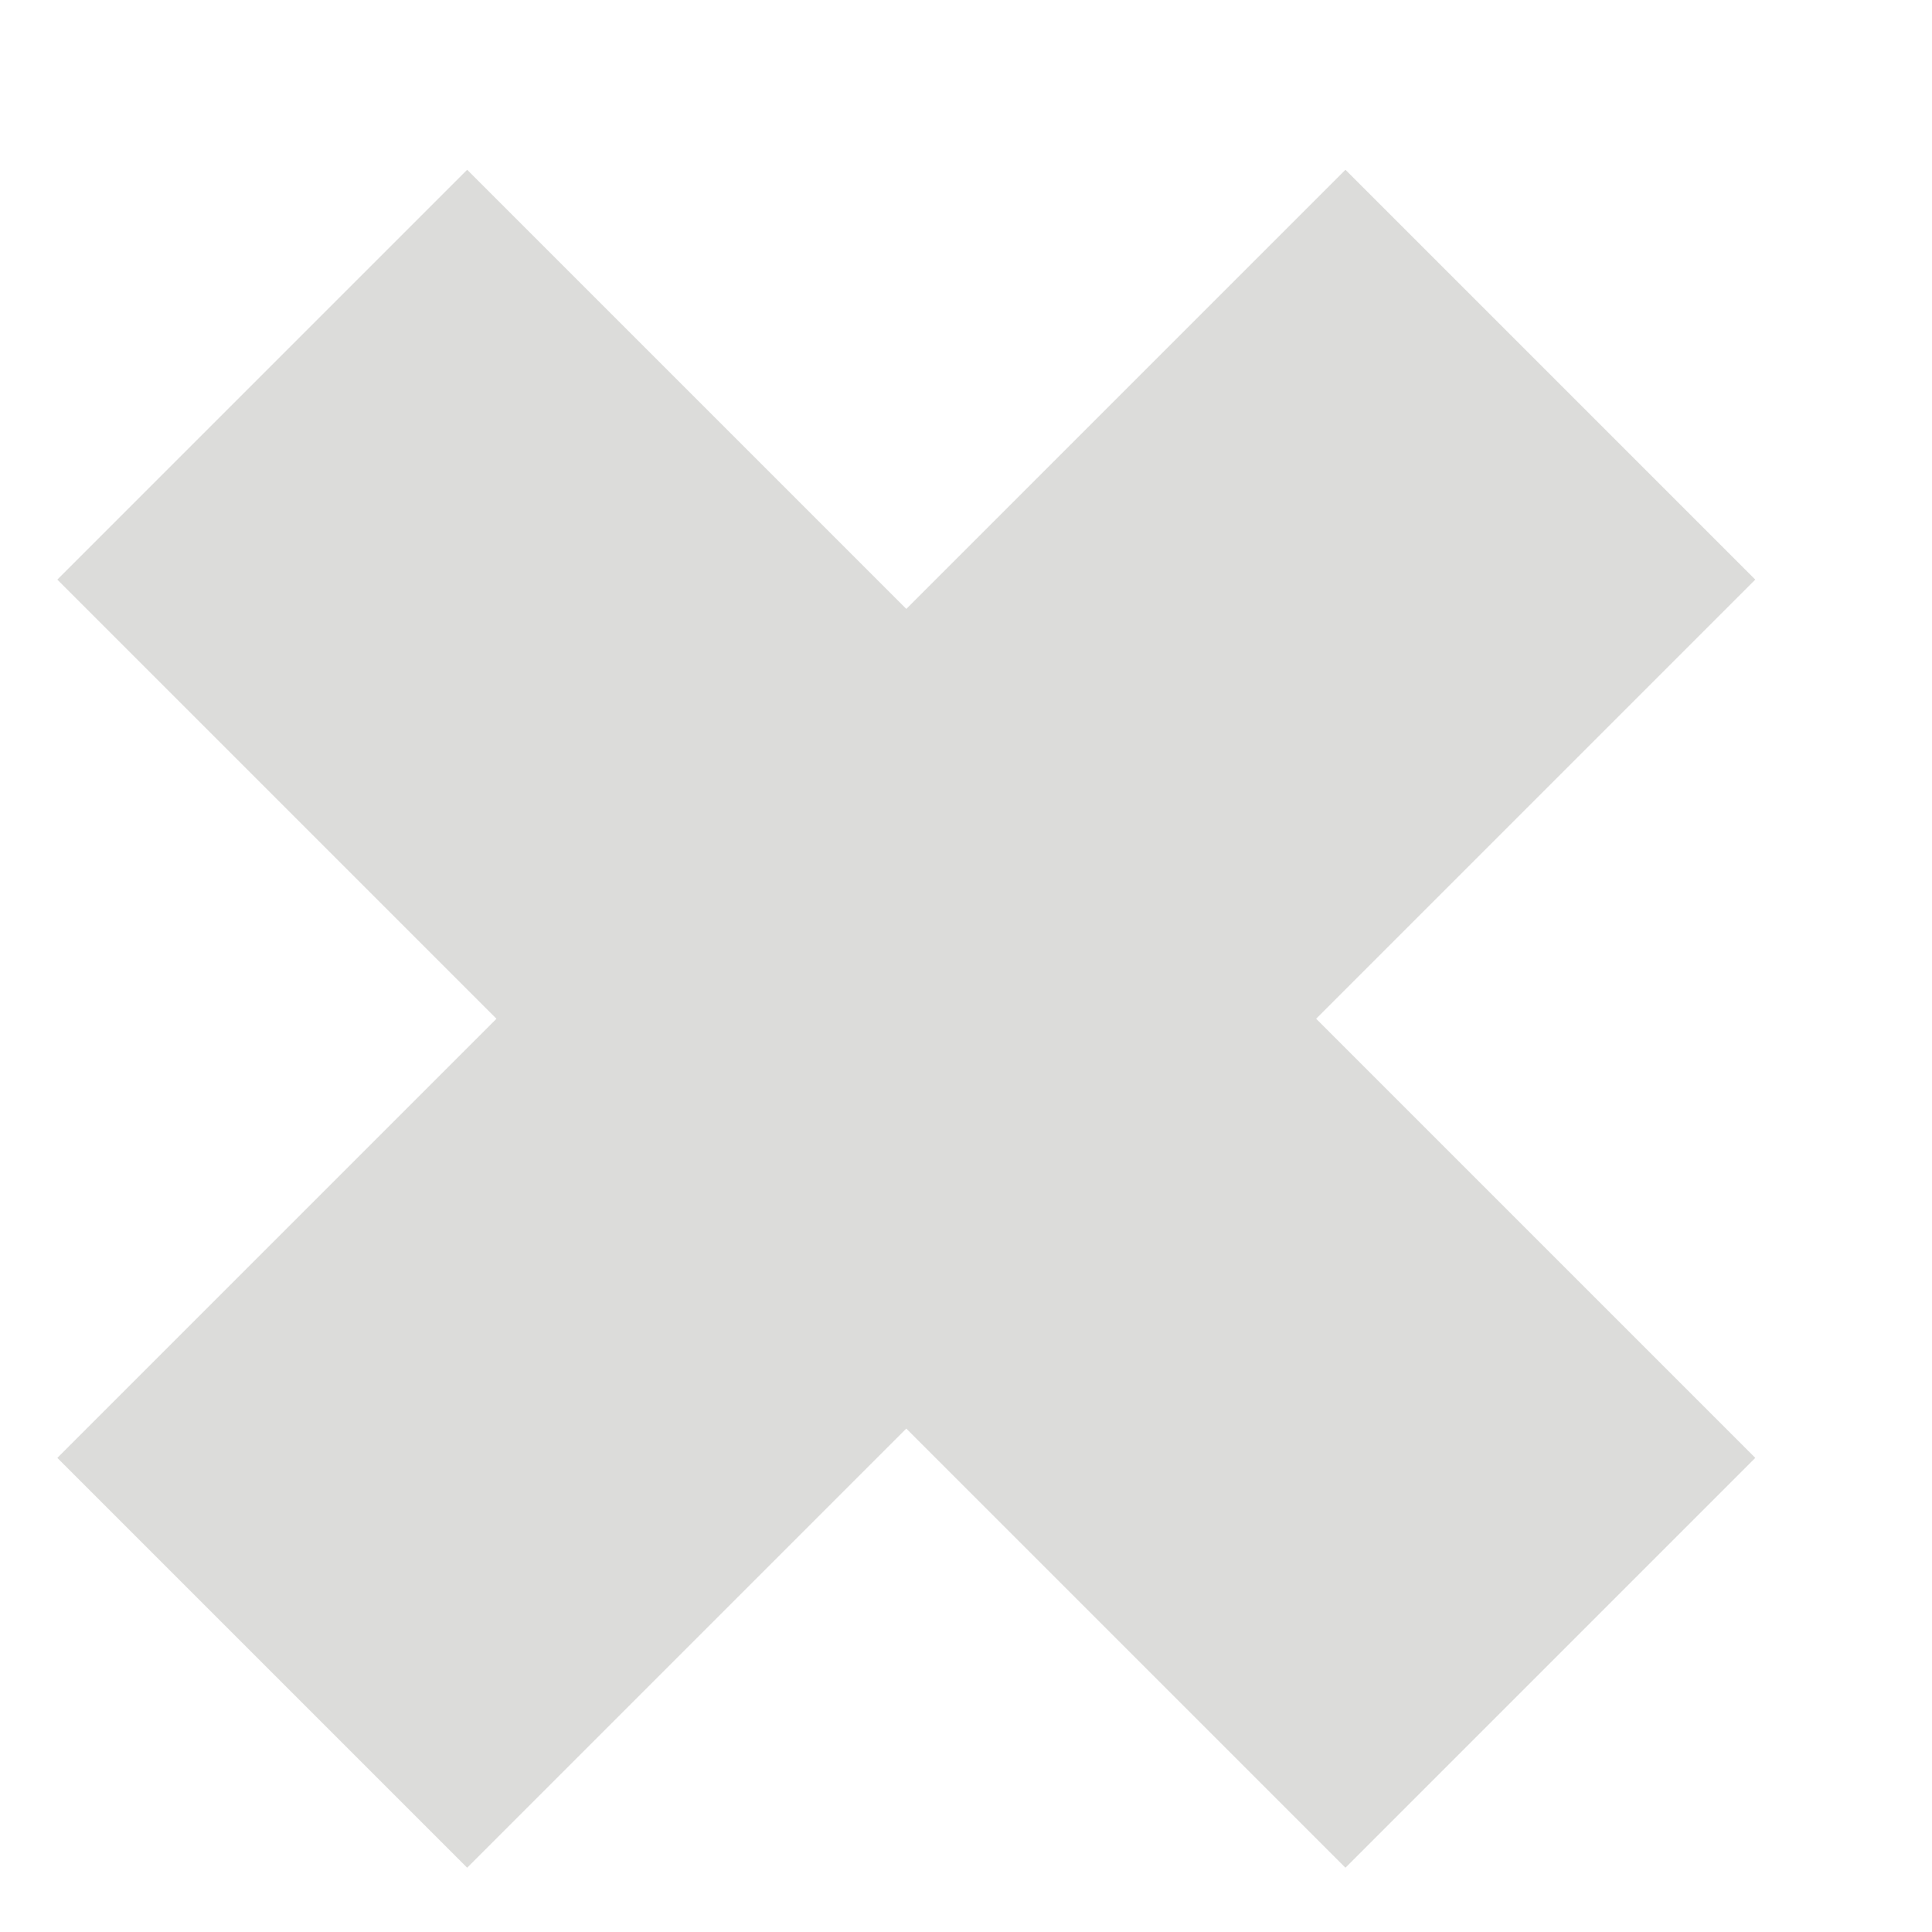 <?xml version="1.0" encoding="UTF-8"?>
<svg width="10px" height="10px" viewBox="0 0 10 10" version="1.1" xmlns="http://www.w3.org/2000/svg" xmlns:xlink="http://www.w3.org/1999/xlink">
    <!-- Generator: Sketch 42 (36781) - http://www.bohemiancoding.com/sketch -->
    <title>finish_button</title>
    <desc>Created with Sketch.</desc>
    <defs></defs>
    <g id="Page-1" stroke="none" stroke-width="1" fill="none" fill-rule="evenodd" stroke-linecap="square">
        <g id="TRADE" transform="translate(-746, -293)" stroke="#DCDCDA" stroke-width="3">
            <g id="started_v2" transform="translate(260, 281)">
                <g id="get-started">
                    <g id="finish_button" transform="translate(488, 15)">
                        <path d="M0.418,0 L4.964,4.546" id="Line-Copy-2" transform="translate(2.691, 2.273) scale(-1, 1) translate(-2.691, -2.273) "></path>
                        <path d="M0.418,0 L4.964,4.546" id="Line-Copy-4"></path>
                    </g>
                </g>
            </g>
        </g>
    </g>
</svg>